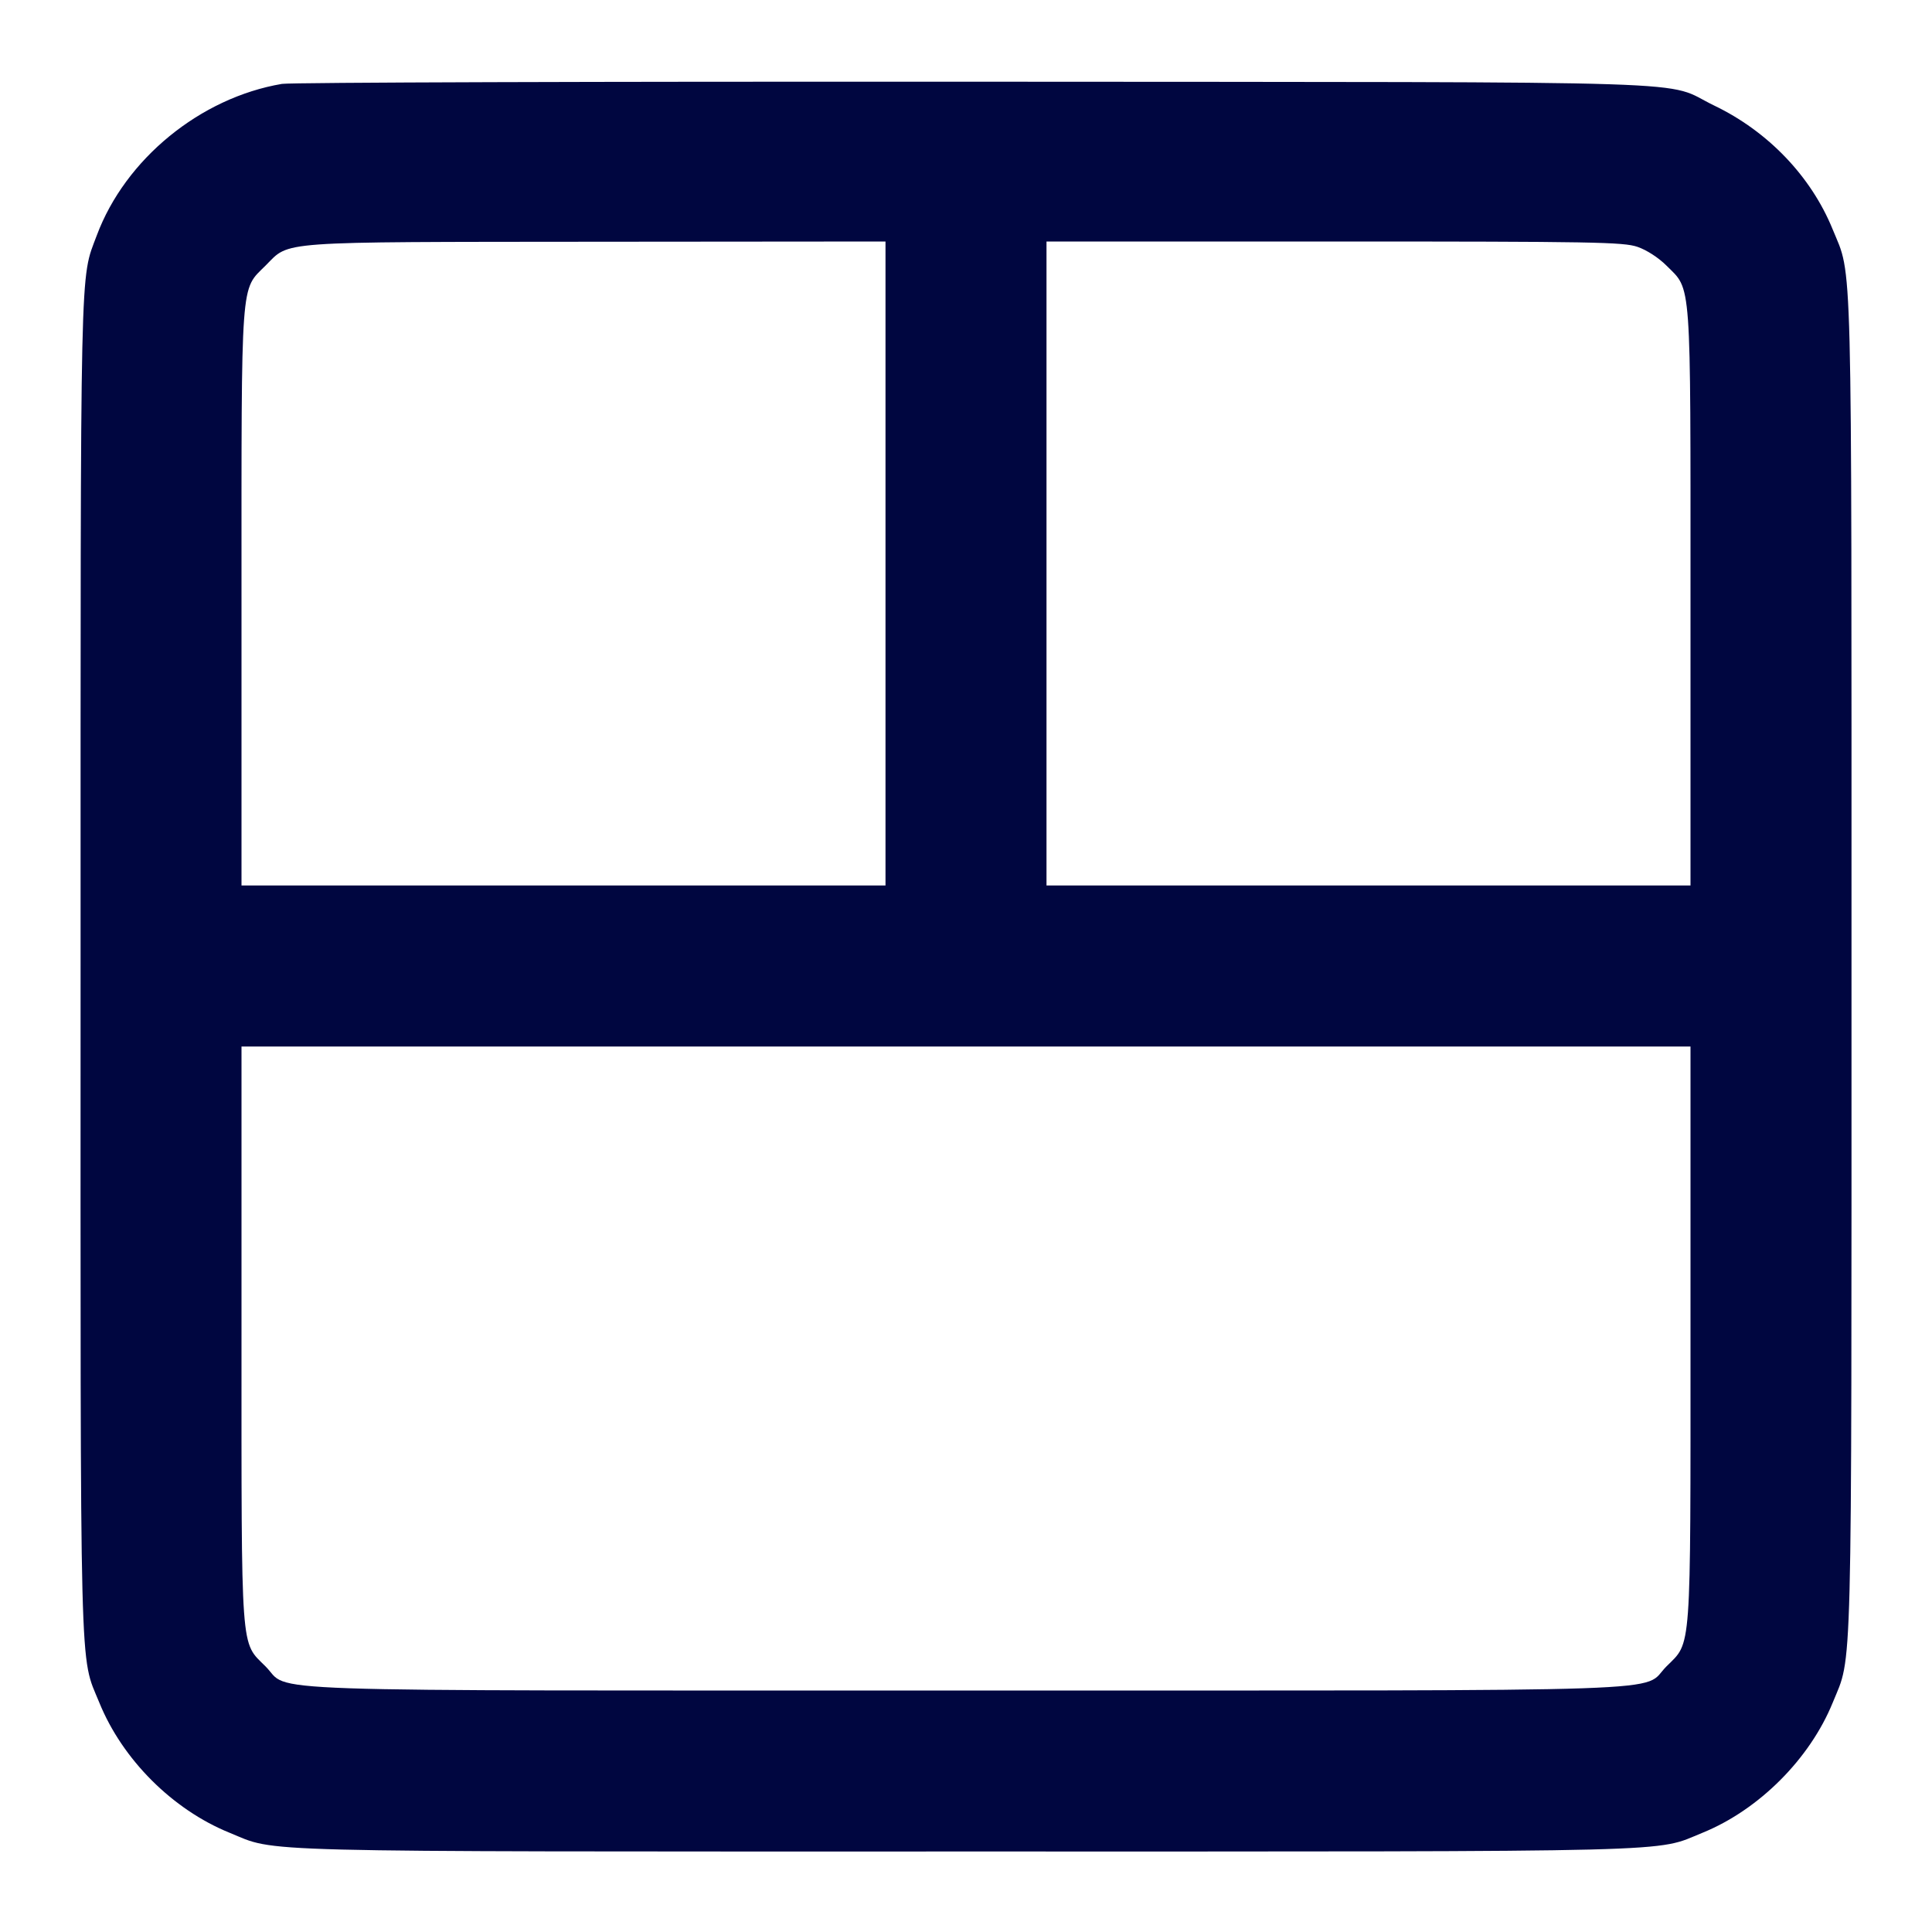 <svg xmlns="http://www.w3.org/2000/svg" width="24" height="24" fill="currentColor" class="mmi mmi-gridlayout-v4" viewBox="0 0 24 24"><path d="M3.503 1.042 C 2.488 1.214,1.556 1.976,1.202 2.925 C 0.992 3.487,1.001 3.068,1.001 11.992 C 1.000 21.076,0.986 20.543,1.234 21.151 C 1.521 21.857,2.143 22.479,2.849 22.766 C 3.457 23.014,2.925 23.000,12.000 23.000 C 21.073 23.000,20.544 23.013,21.150 22.767 C 21.850 22.482,22.482 21.850,22.767 21.150 C 23.013 20.544,23.000 21.073,23.000 12.000 C 23.000 2.925,23.014 3.457,22.766 2.849 C 22.499 2.193,21.964 1.633,21.296 1.312 C 20.634 0.993,21.532 1.022,12.120 1.015 C 7.489 1.012,3.611 1.024,3.503 1.042 M11.000 7.000 L 11.000 11.000 7.000 11.000 L 3.000 11.000 3.000 7.427 C 3.000 3.404,2.985 3.613,3.300 3.298 C 3.607 2.991,3.388 3.007,7.410 3.003 L 11.000 3.000 11.000 7.000 M20.340 3.066 C 20.455 3.105,20.603 3.201,20.701 3.299 C 21.015 3.613,21.000 3.405,21.000 7.427 L 21.000 11.000 17.000 11.000 L 13.000 11.000 13.000 7.000 L 13.000 3.000 16.573 3.000 C 19.794 3.000,20.165 3.007,20.340 3.066 M21.000 16.573 C 21.000 20.595,21.015 20.387,20.701 20.701 C 20.376 21.026,21.144 21.000,12.000 21.000 C 2.856 21.000,3.624 21.026,3.299 20.701 C 2.985 20.387,3.000 20.595,3.000 16.573 L 3.000 13.000 12.000 13.000 L 21.000 13.000 21.000 16.573 " fill="#000640" stroke="none" fill-rule="evenodd"></path></svg>